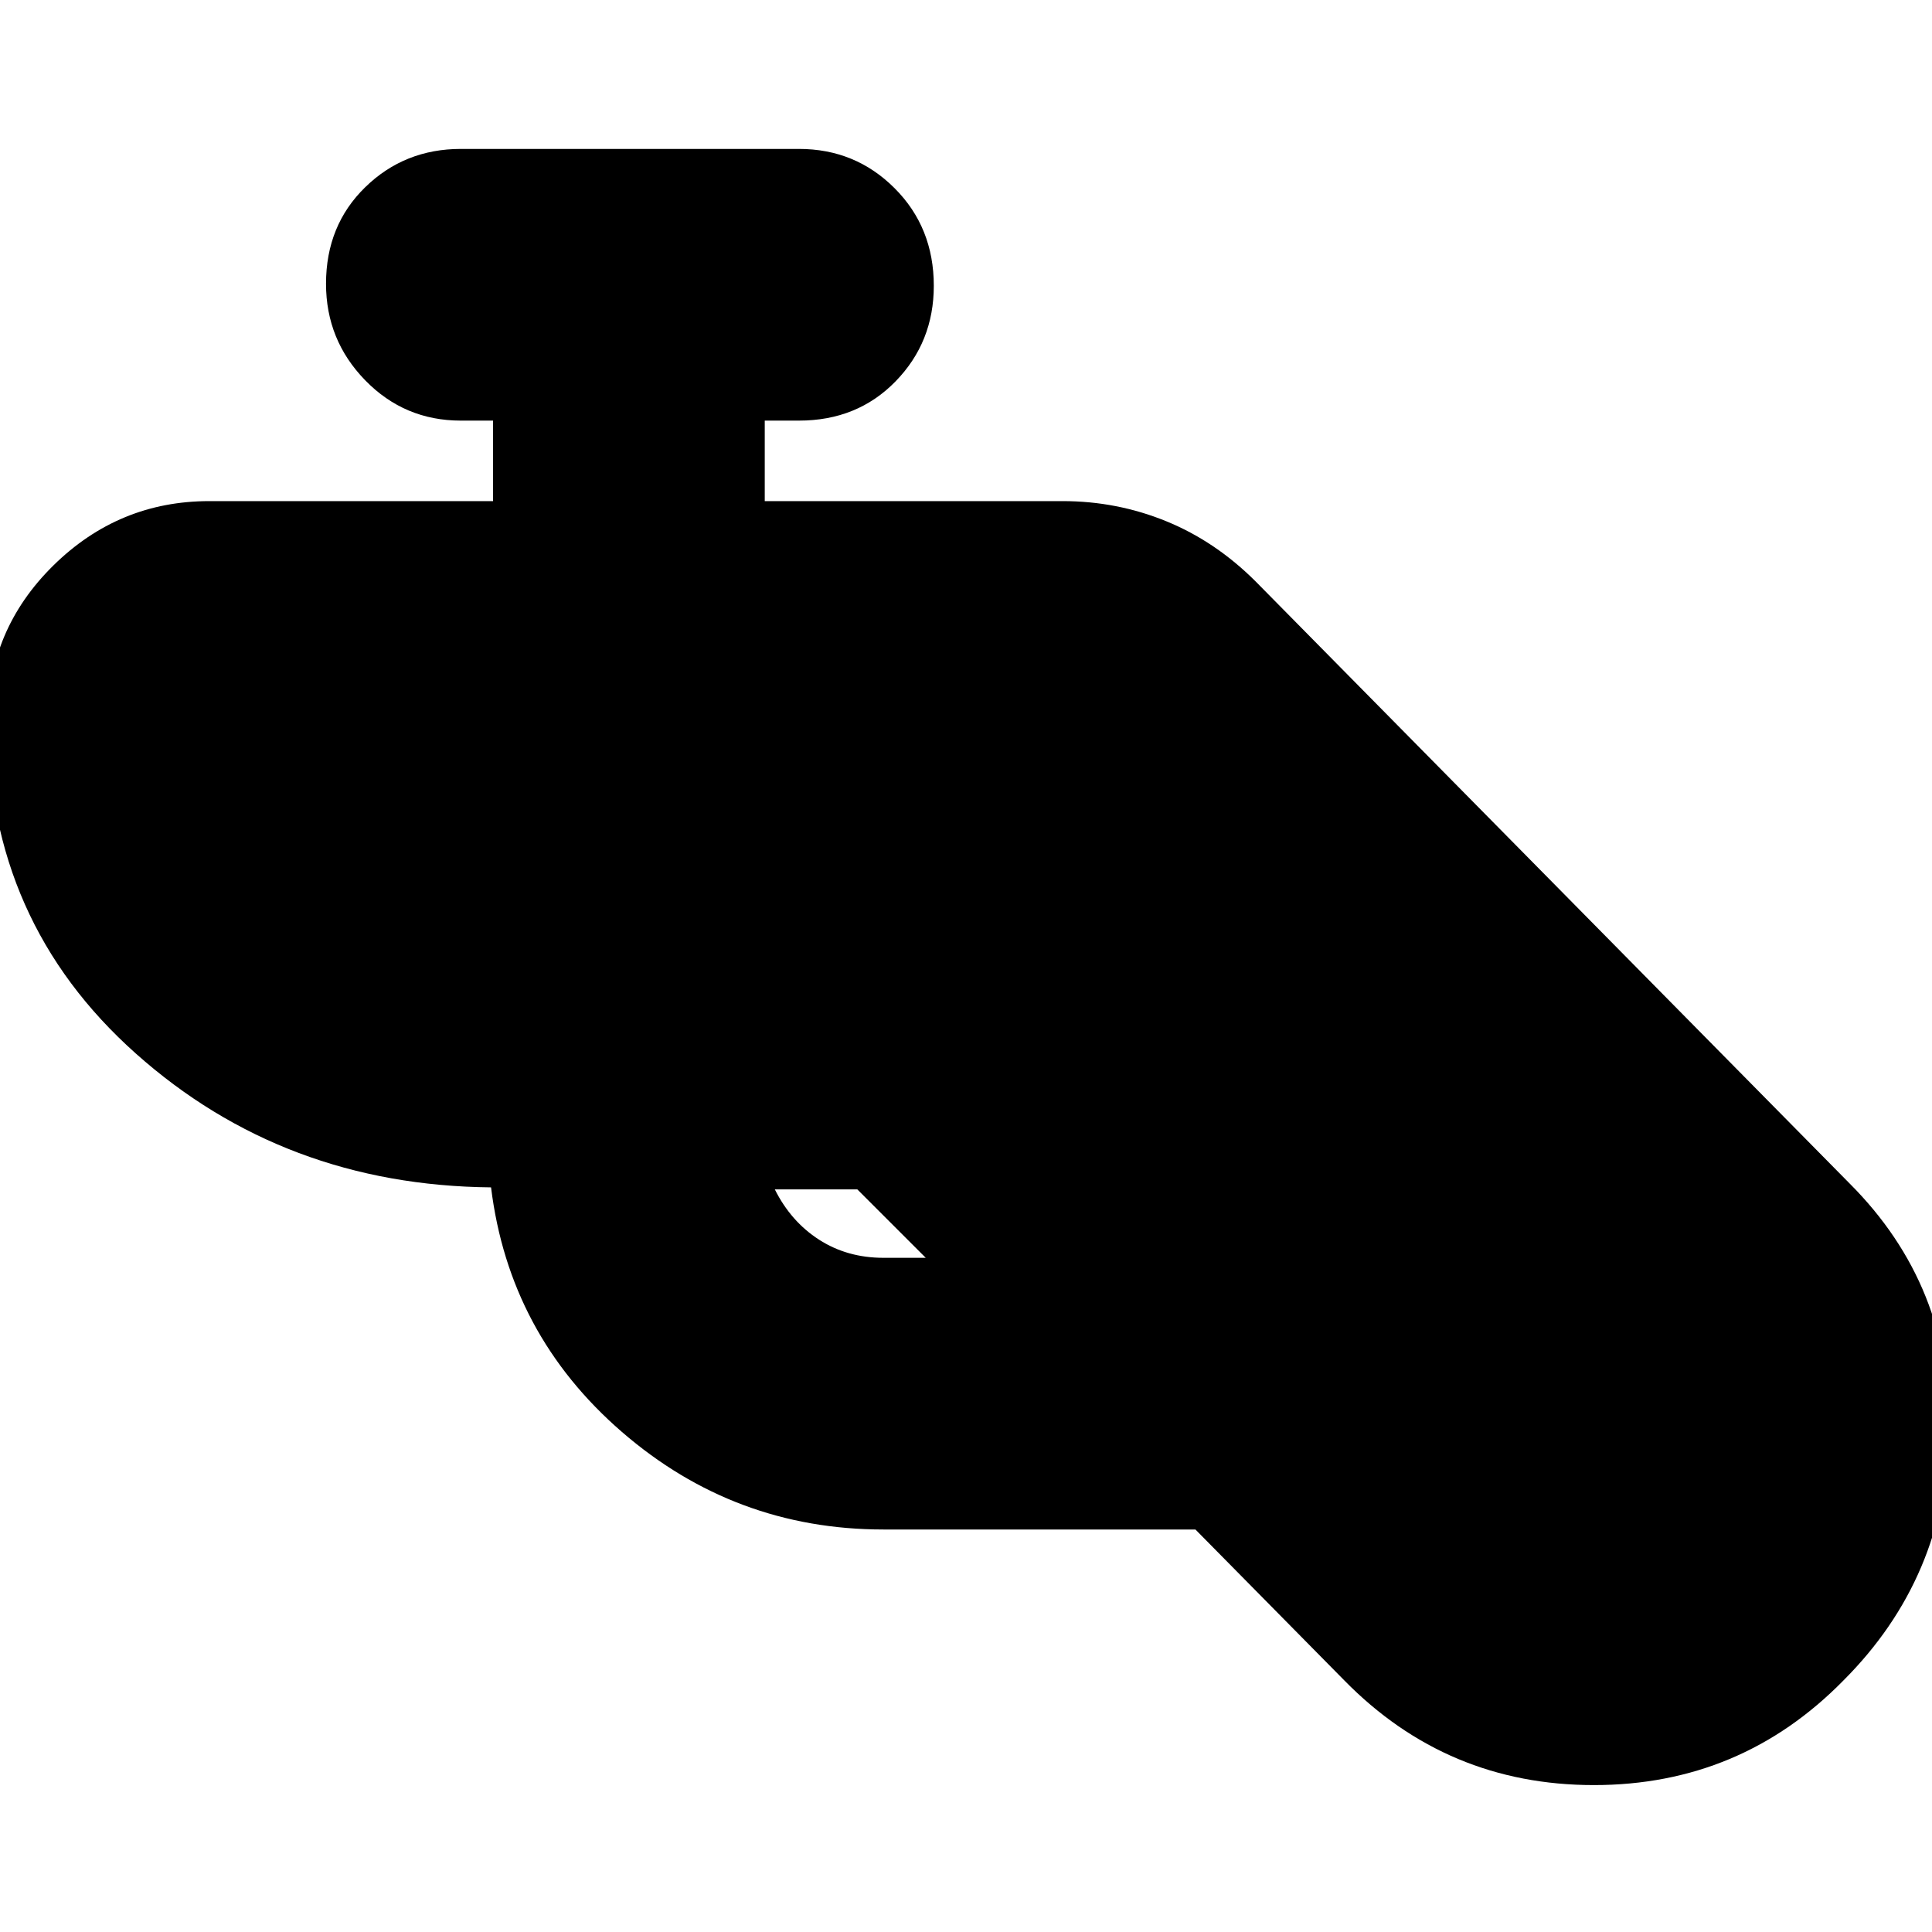 <svg xmlns="http://www.w3.org/2000/svg" height="24" viewBox="0 -960 960 960" width="24"><path d="M439-200q-74 0-130-48.5T244-370q-103-1-176.5-66.5T-6-602q0-45 32.5-77t77.5-32h141v-40h-16q-28 0-47.5-20T162-819q0-29 19.5-48t47.5-19h168q28 0 47.5 19.5T464-818q0 28-19 47.5T397-751h-17v40h148q27 0 51.5 10t44.5 30l295 299q51 51 49.5 123.5T916-125q-51 52-124 52t-124-52l-74-75H439Zm-13-169h-41q8 16 22 25t32 9h21l-34-34Z"/></svg>